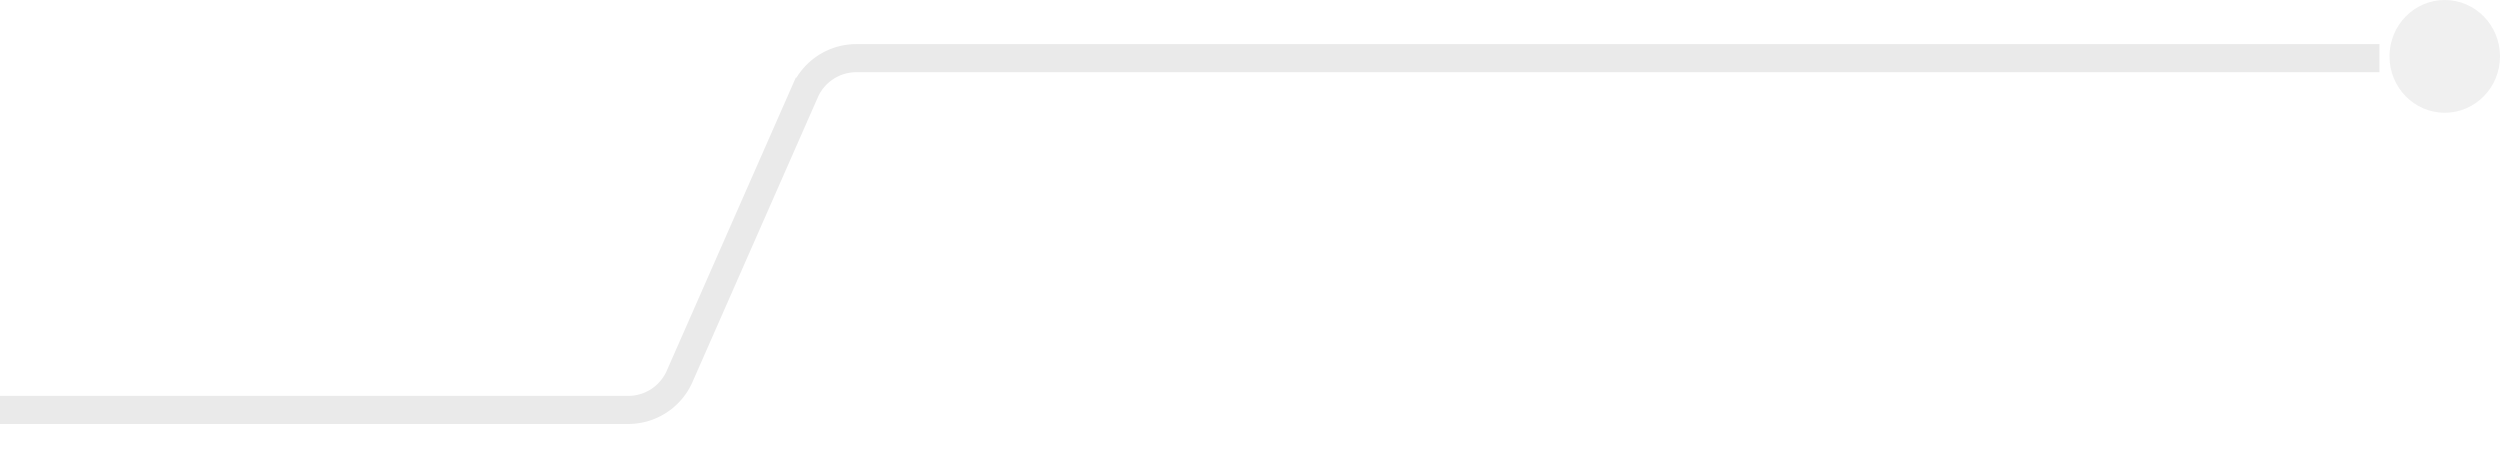 <svg width="89" height="16" fill="none" xmlns="http://www.w3.org/2000/svg"><ellipse cx="87.033" cy="2.007" rx="2.007" ry="1.967" transform="rotate(-90 87.033 2.007)" fill="#CCC" fill-opacity=".3"/><path opacity=".4" d="M-4 14.594h26.364a2 2 0 001.83-1.194l4.462-10.135a2 2 0 011.83-1.195h54.222" stroke="#CCC"/></svg>